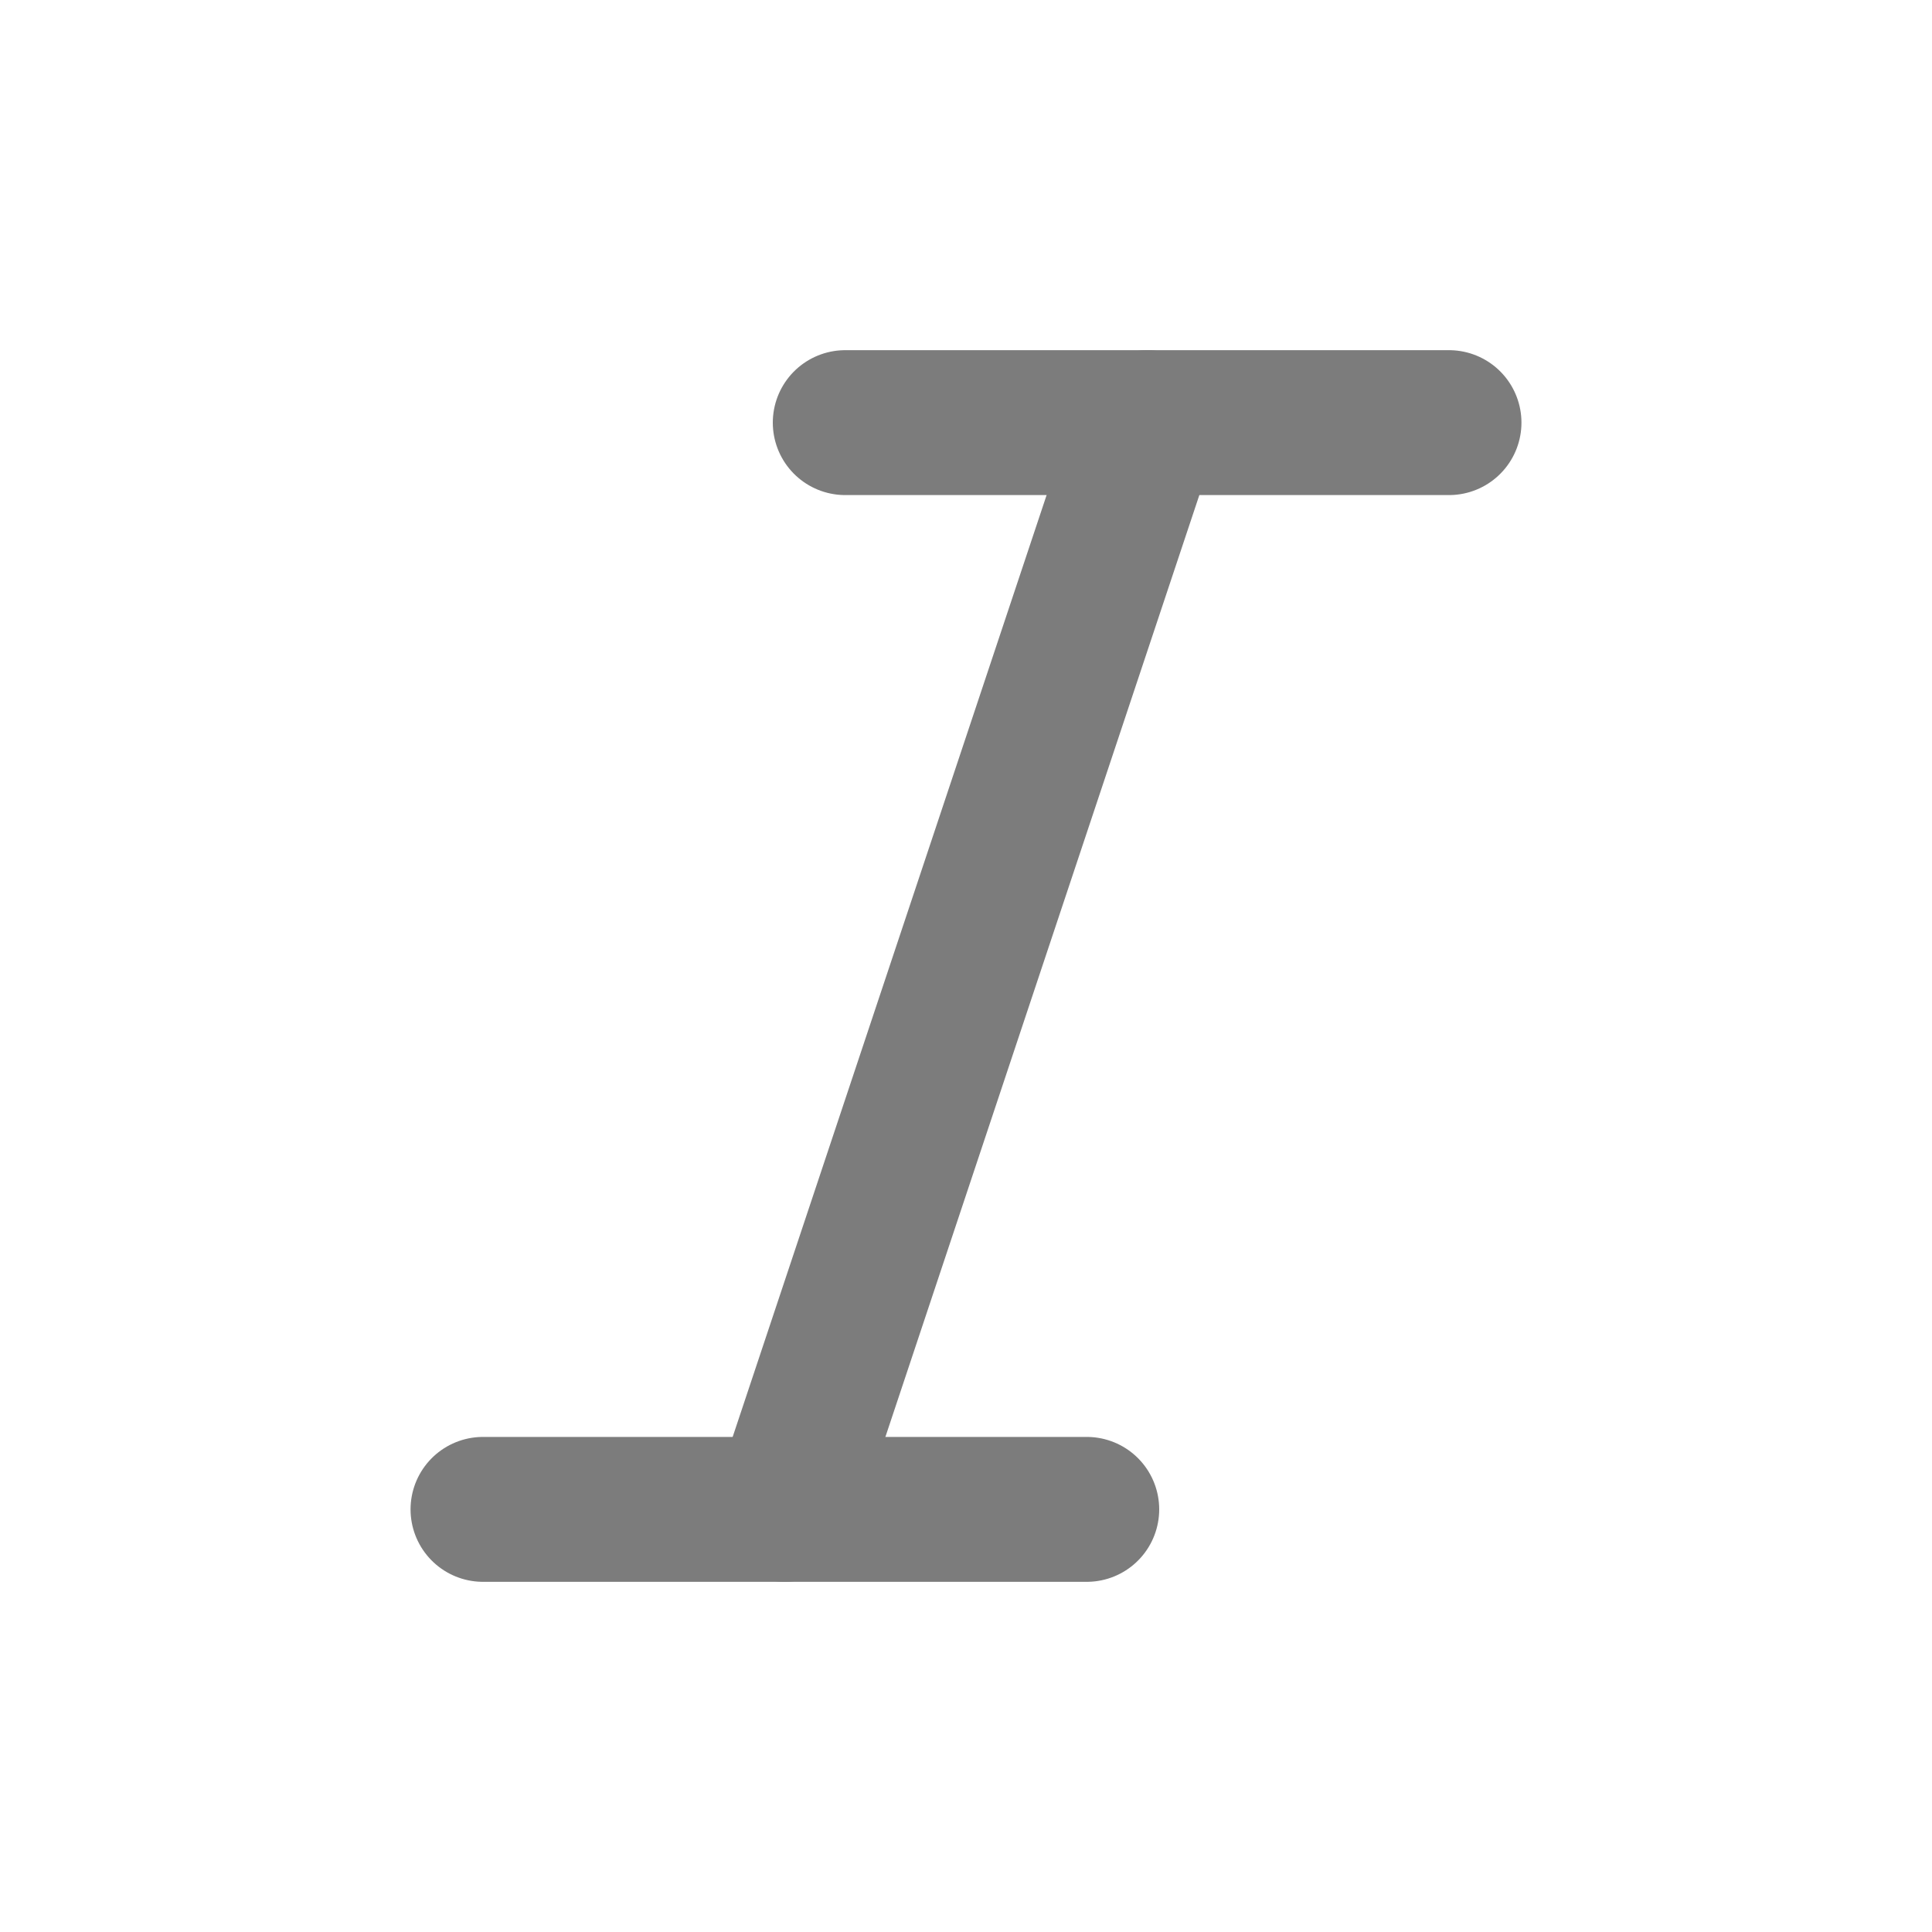 <svg width="20" height="20" viewBox="0 0 20 20" fill="none" xmlns="http://www.w3.org/2000/svg">
<path d="M11.875 4.375L8.125 15.625" stroke="#7C7C7C" stroke-width="1.5" stroke-linecap="round" stroke-linejoin="round"/>
<path d="M5 15.625H11.25" stroke="#7C7C7C" stroke-width="1.5" stroke-linecap="round" stroke-linejoin="round"/>
<path d="M8.75 4.375H15" stroke="#7C7C7C" stroke-width="1.5" stroke-linecap="round" stroke-linejoin="round"/>
</svg>
